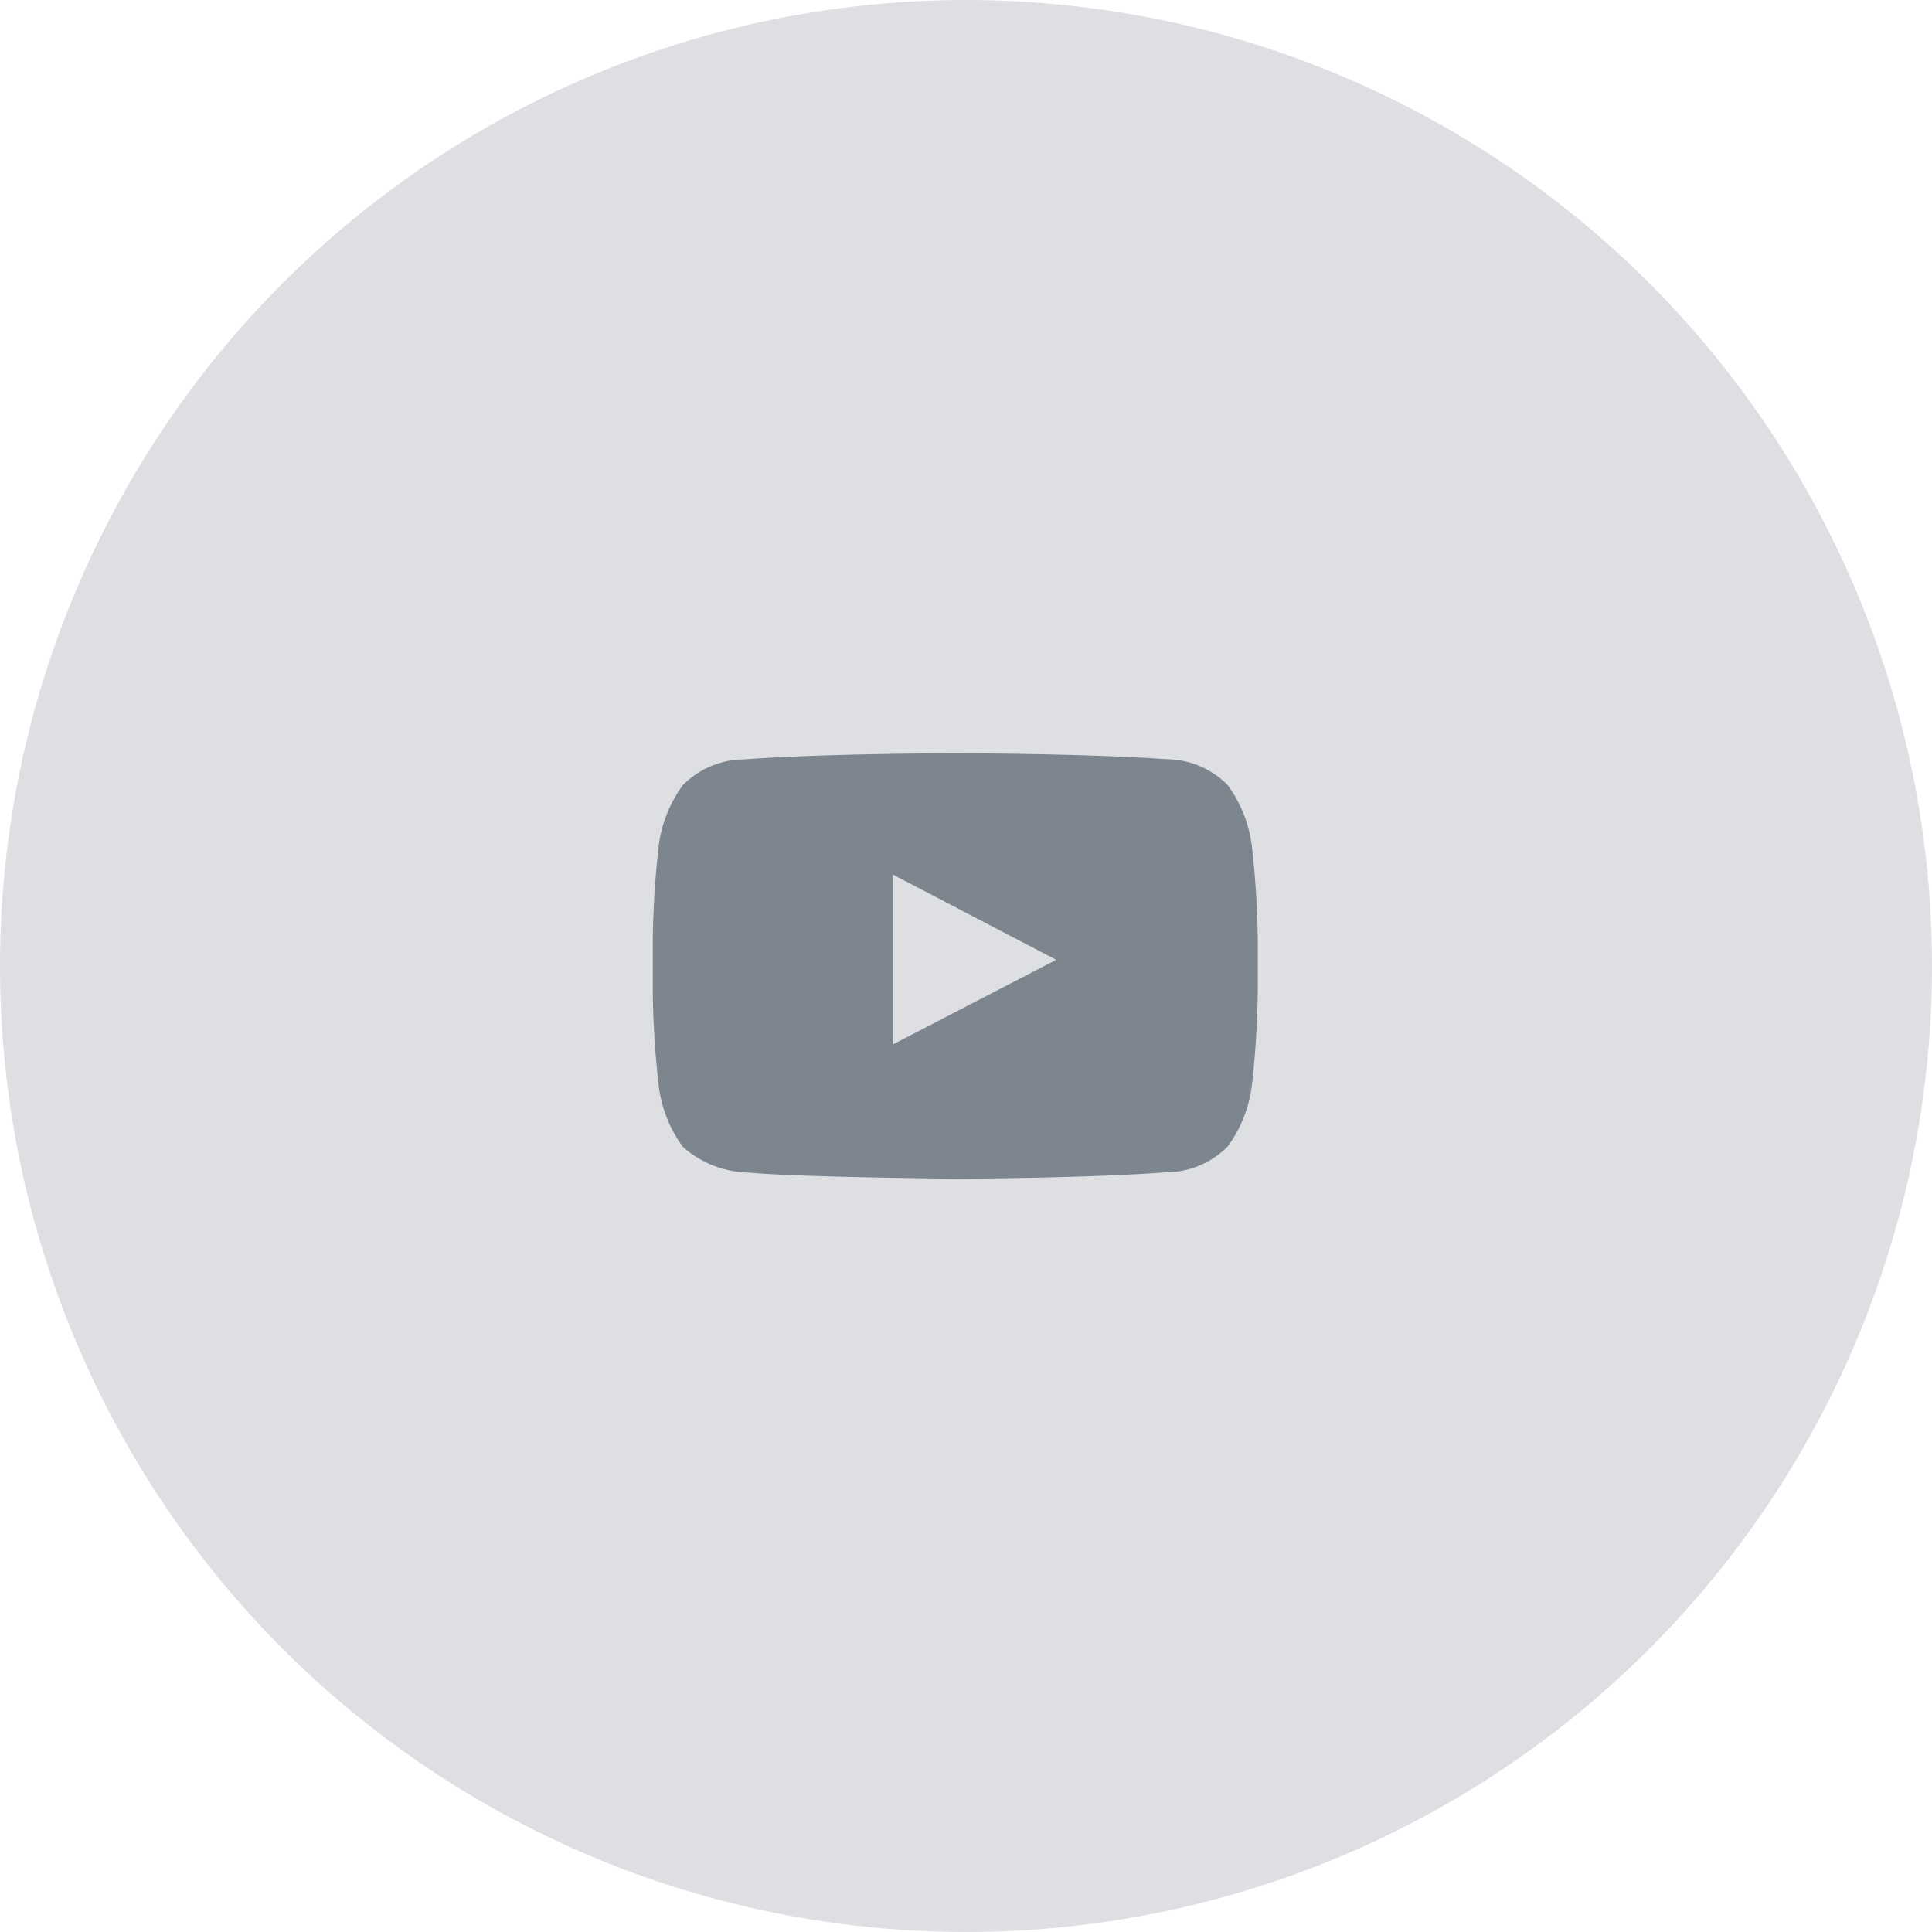 <svg xmlns="http://www.w3.org/2000/svg" width="60" height="60" viewBox="0 0 60 60">
  <g id="Grupo_4186" data-name="Grupo 4186" transform="translate(-0.333)">
    <path id="youtube" d="M10.454,16.544V11.265l5.075,2.649ZM21.6,10.351a4.055,4.055,0,0,0-.747-1.866,2.689,2.689,0,0,0-1.883-.8C16.342,7.5,12.4,7.5,12.4,7.5H12.39s-3.944,0-6.573.19a2.689,2.689,0,0,0-1.883.8,4.063,4.063,0,0,0-.747,1.866A28.422,28.422,0,0,0,3,13.392v1.425a28.438,28.438,0,0,0,.188,3.041,4.056,4.056,0,0,0,.747,1.865,3.179,3.179,0,0,0,2.072.8c1.5.143,6.388.188,6.388.188s3.949-.006,6.577-.2a2.688,2.688,0,0,0,1.883-.8,4.062,4.062,0,0,0,.747-1.865,28.438,28.438,0,0,0,.188-3.041V13.392a28.407,28.407,0,0,0-.188-3.041Z" transform="translate(17.605 15.894)" fill="#1e2b3c" fill-rule="evenodd" opacity="0.497"/>
    <circle id="Elipse_196" data-name="Elipse 196" cx="30" cy="30" r="30" transform="translate(0.333)" fill="#1e2b3c" opacity="0.152"/>
  </g>
</svg>
